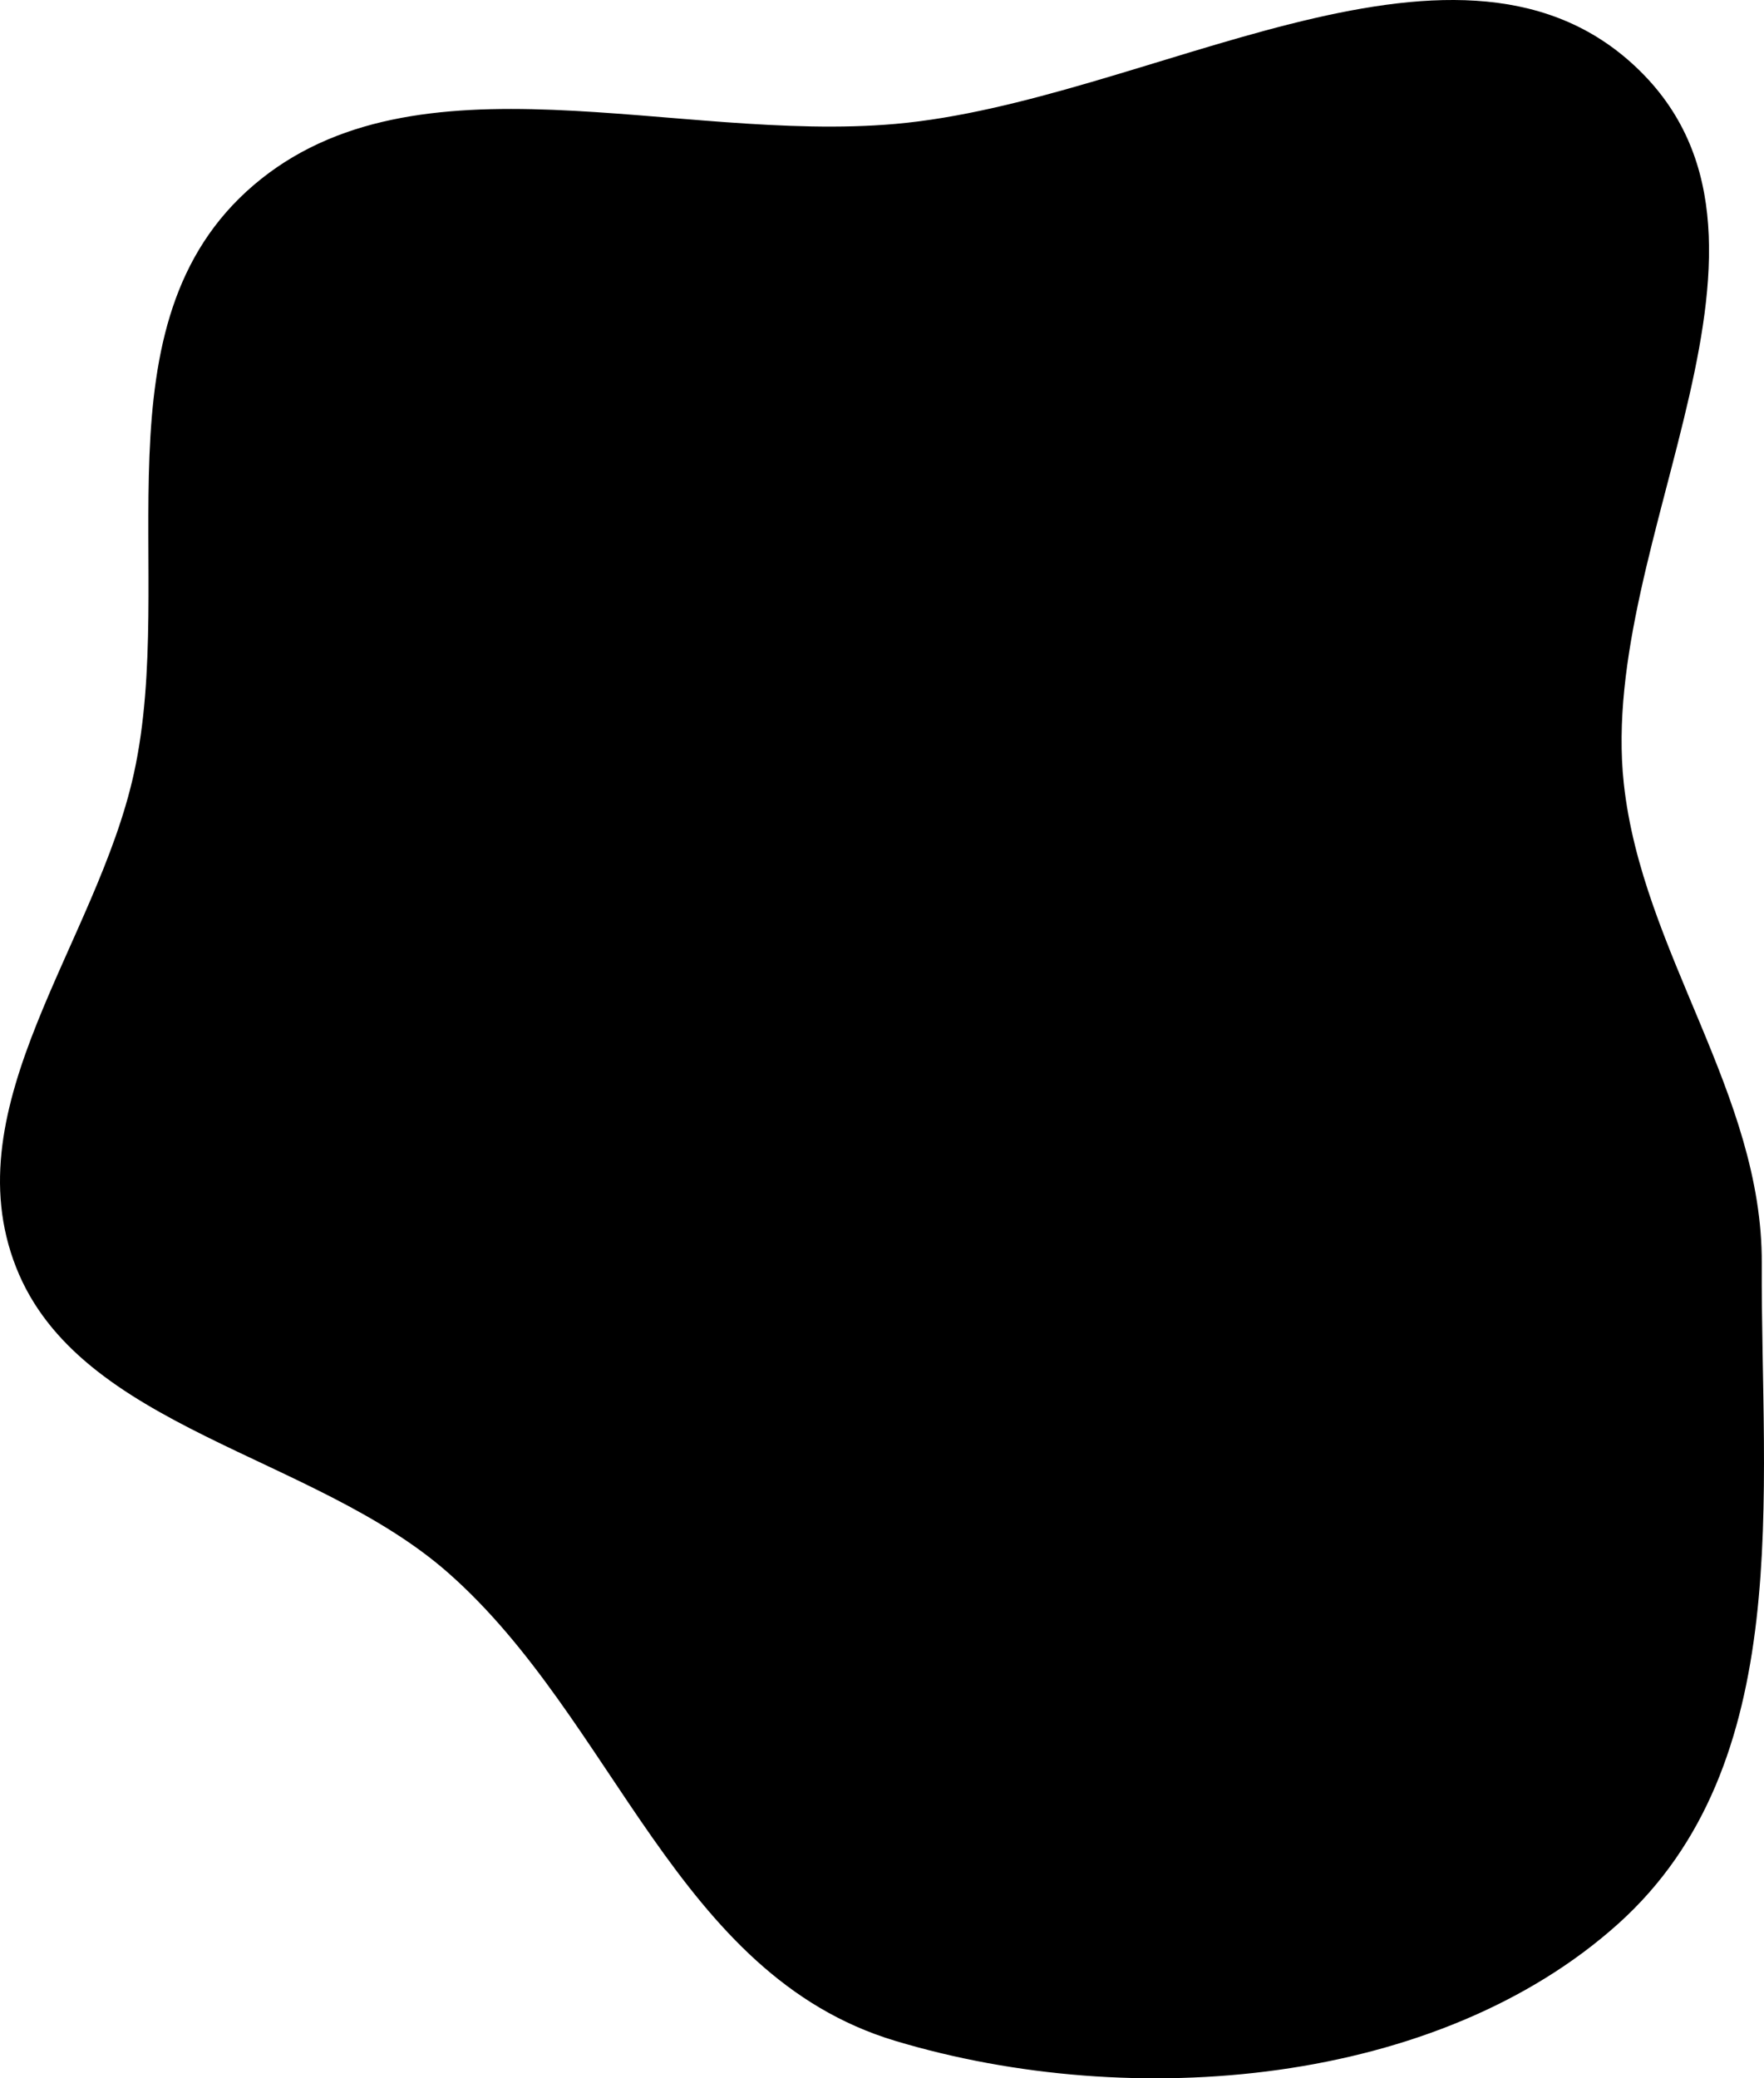 <svg width="450" height="530" viewBox="0 0 450 530" fill="none" xmlns="http://www.w3.org/2000/svg">
<path fill-rule="evenodd" clip-rule="evenodd" d="M228.39 31.602C292.572 25.945 370.23 -25.545 416.337 16.179C464.796 60.033 407.482 137.354 414.233 199.781C418.891 242.847 449.651 278.903 449.431 322.185C449.134 380.901 458.308 449.782 412.759 490.638C366.827 531.838 289.226 538.711 228.39 520.454C172.428 503.66 156.955 438.587 114.305 401.071C79.957 370.857 20.309 364.382 4.099 323.162C-12.183 281.761 24.663 240.43 34.152 197.255C45.392 146.112 23.297 82.525 64.758 47.166C106.099 11.909 172.436 36.533 228.39 31.602Z" fill="black"/>
</svg>
